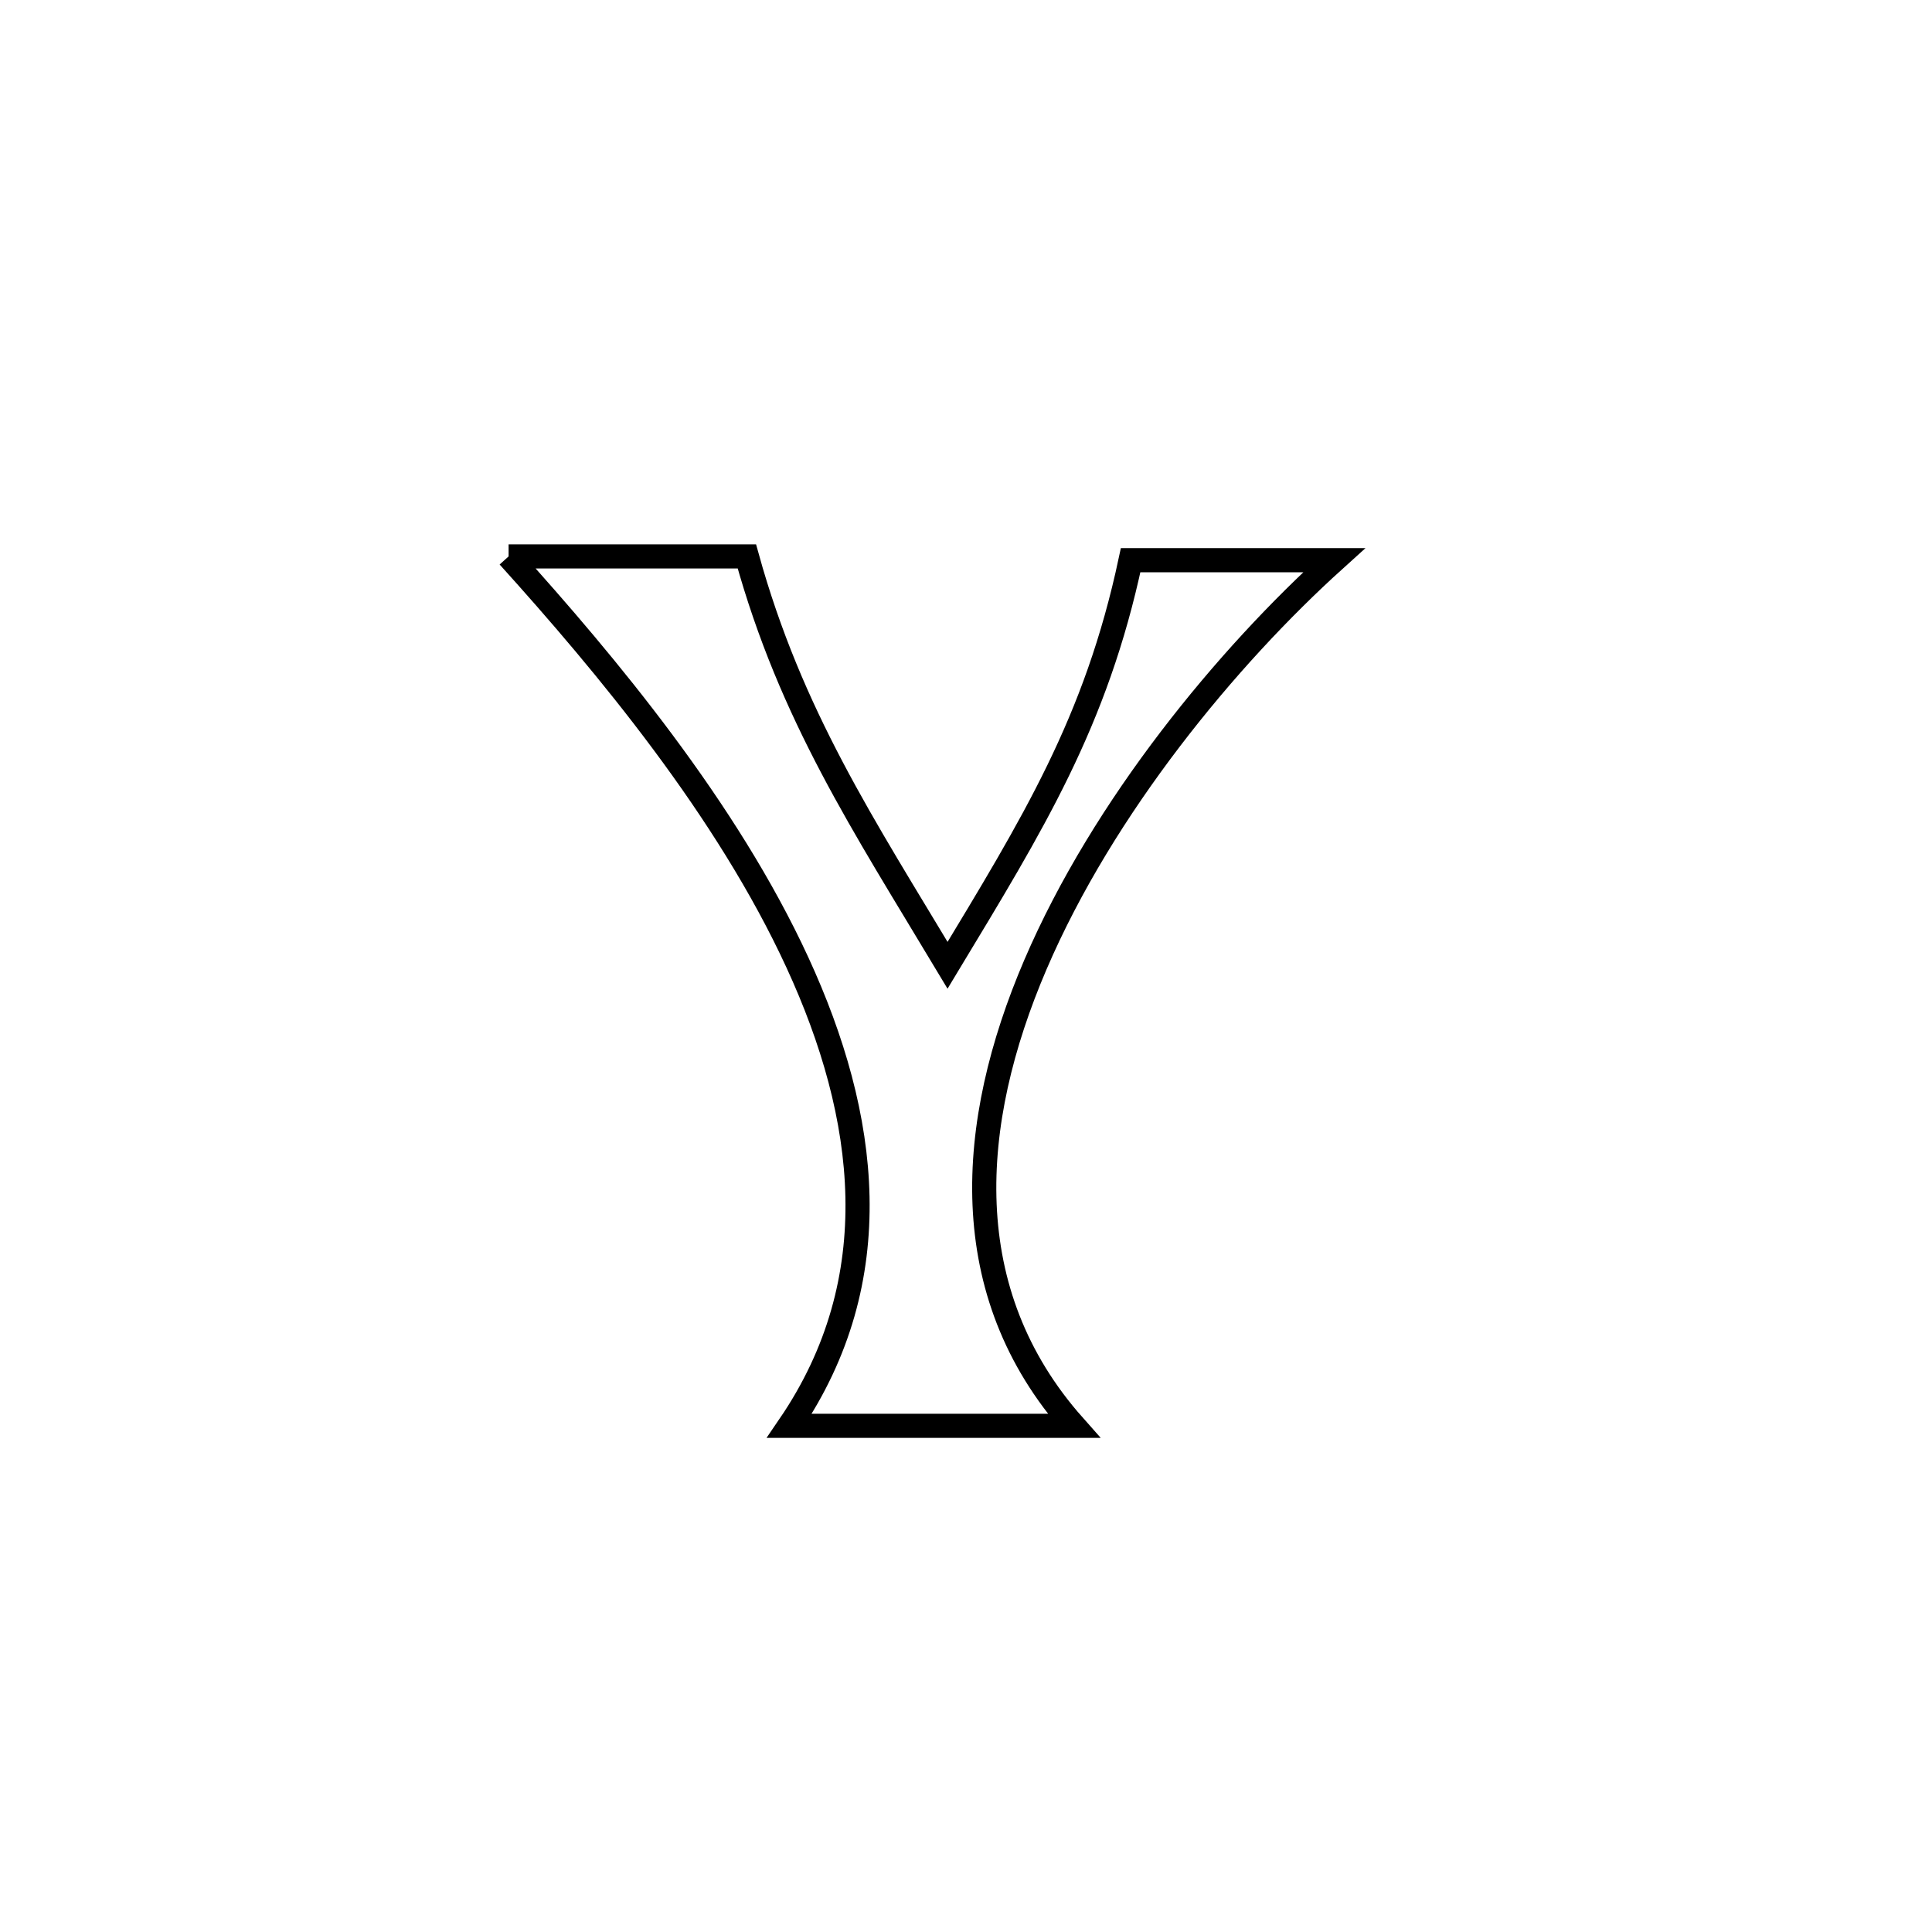 <svg xmlns="http://www.w3.org/2000/svg" viewBox="0.0 0.0 24.0 24.0" height="200px" width="200px"><path fill="none" stroke="black" stroke-width=".3" stroke-opacity="1.0"  filling="0" d="M6.318 6.912 L6.318 6.912 C6.321 6.912 9.257 6.912 9.278 6.912 L9.278 6.912 C9.826 8.889 10.721 10.24 11.771 11.991 L11.771 11.991 C12.83 10.236 13.615 8.977 14.045 6.959 L14.045 6.959 C14.888 6.959 15.731 6.959 16.573 6.959 L16.573 6.959 C15.254 8.151 13.709 10.009 12.862 11.984 C12.015 13.96 11.867 16.052 13.34 17.712 L13.34 17.712 C12.162 17.712 10.984 17.712 9.806 17.712 L9.806 17.712 C11.049 15.891 10.785 13.865 9.906 11.957 C9.027 10.049 7.534 8.259 6.318 6.912 L6.318 6.912"></path></svg>